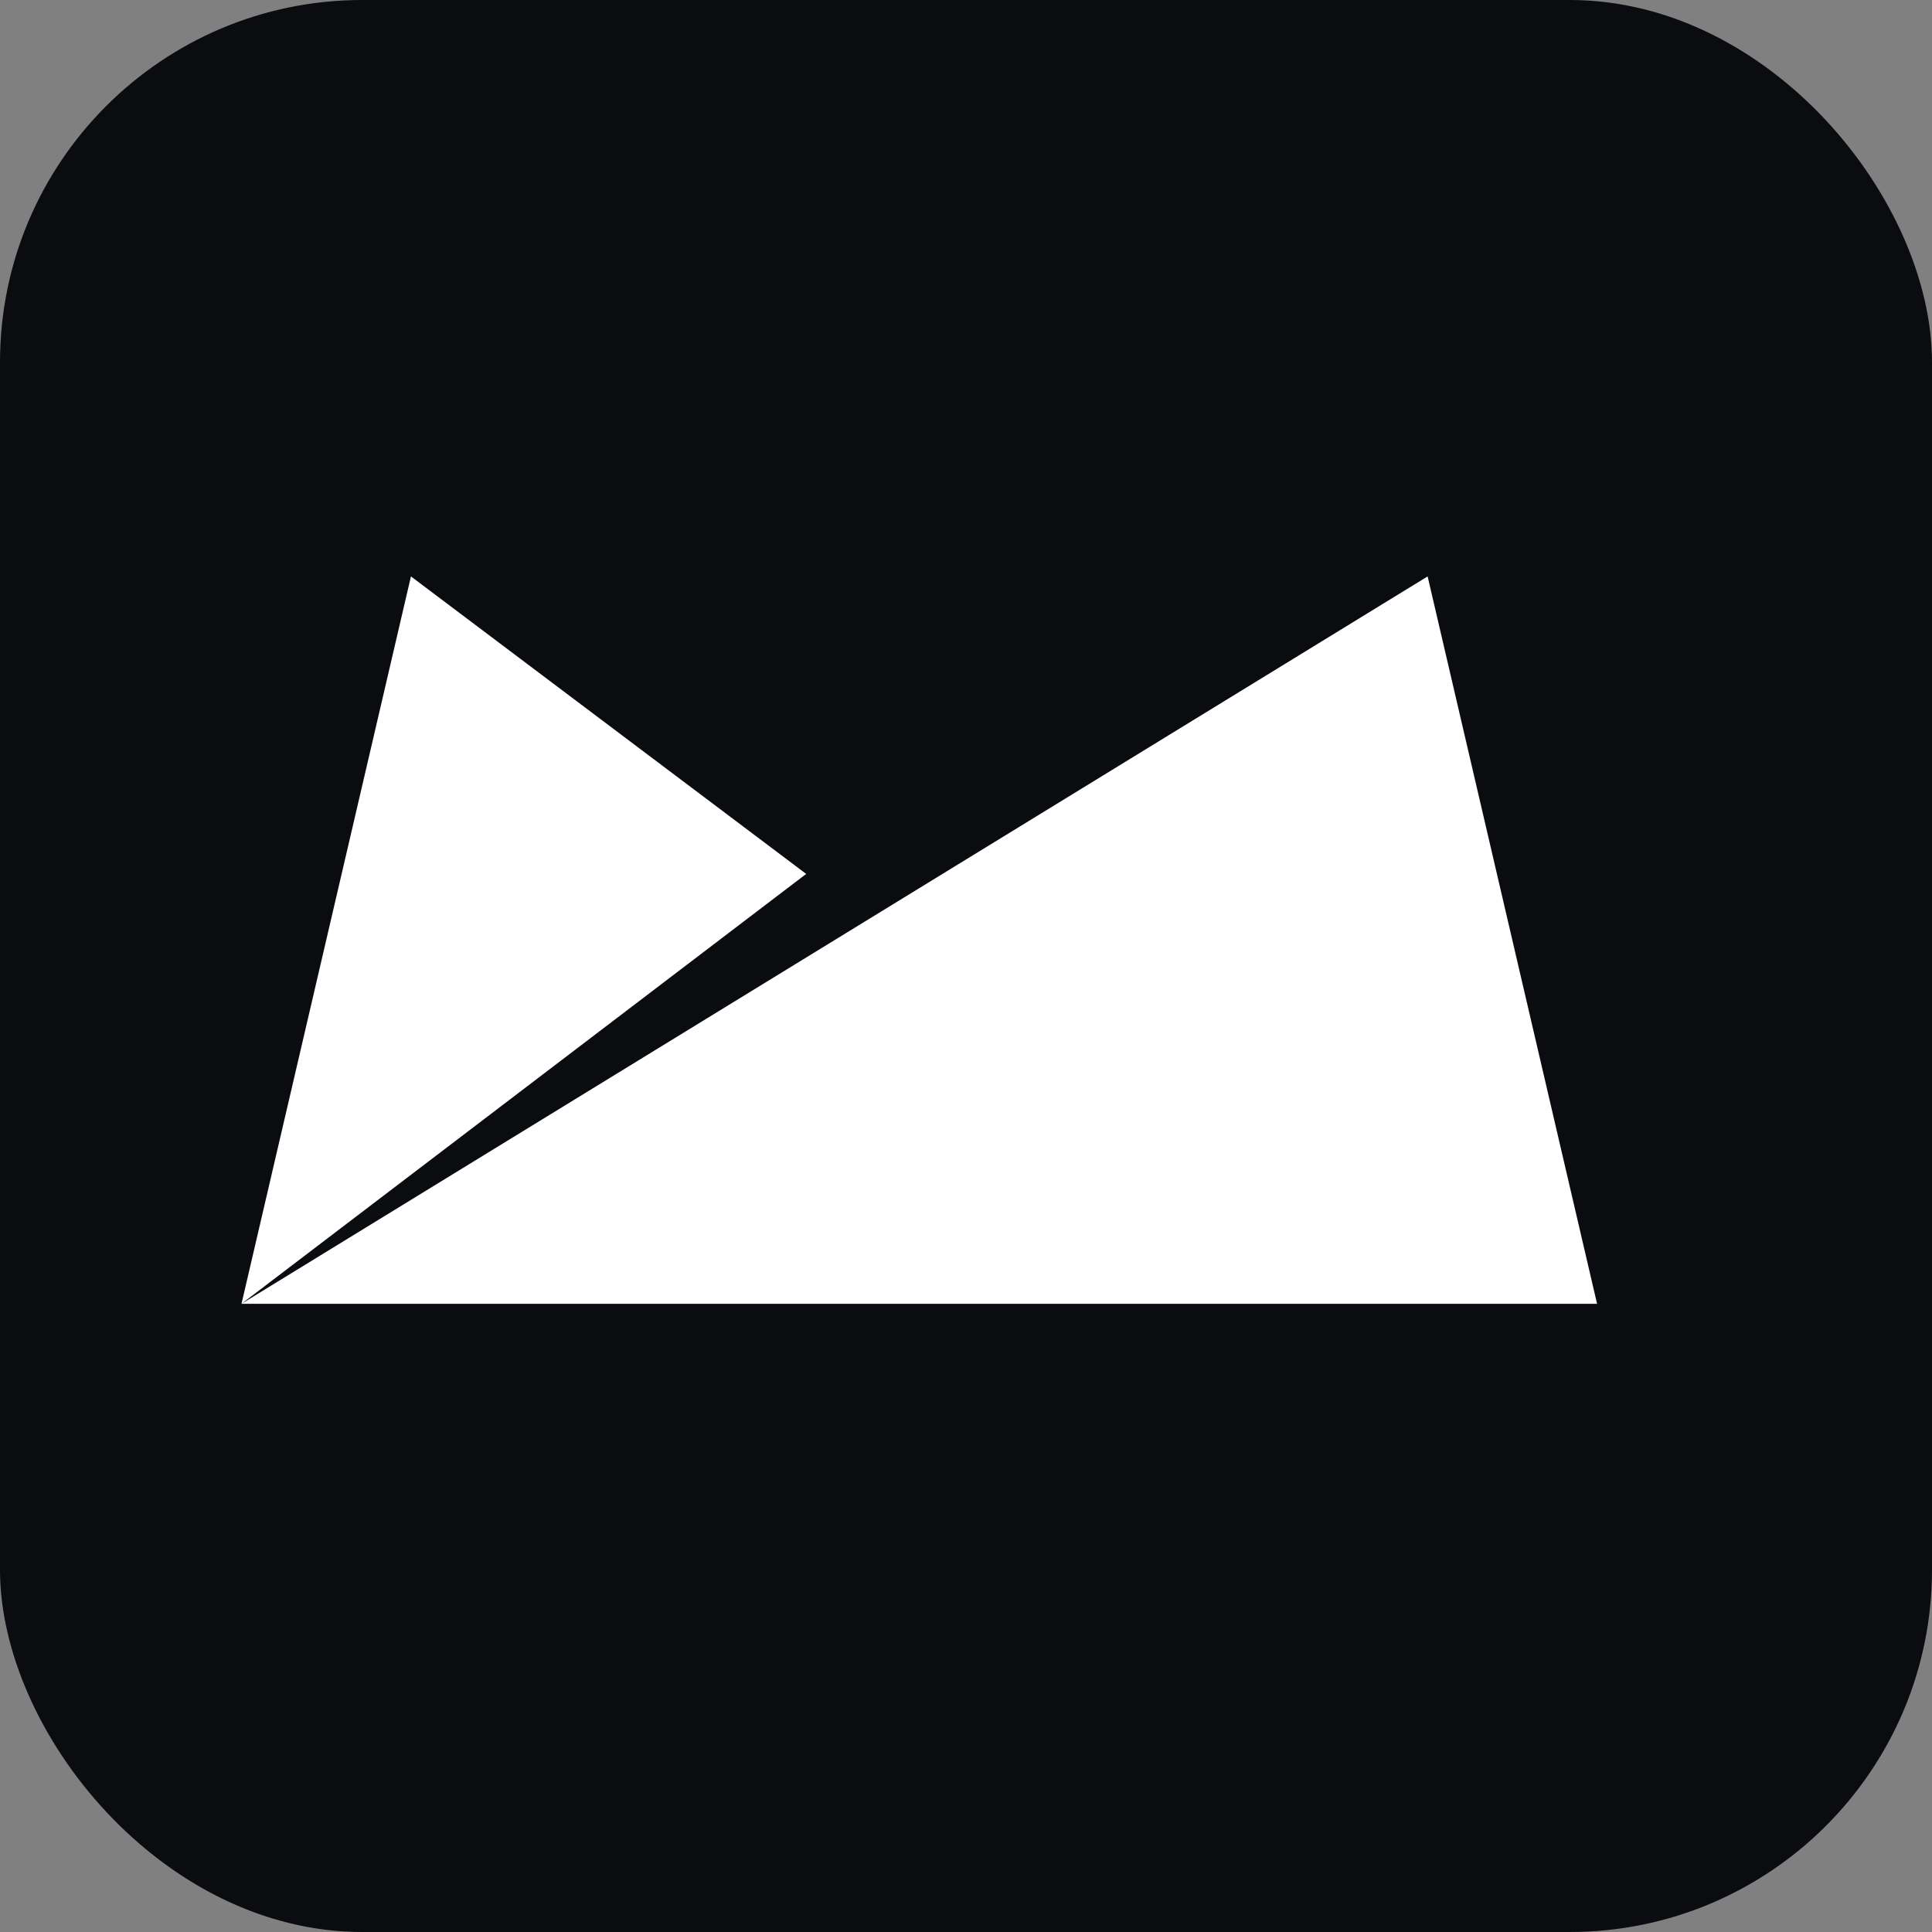 <svg width="256" height="256" viewBox="0 0 256 256" fill="none" xmlns="http://www.w3.org/2000/svg">
<rect x="0" y="0" width="256" height="256" fill="#808080" stroke="none"/>
<rect width="256" height="256" rx="48" fill="#0A0C0F"/>
<path fill-rule="evenodd" clip-rule="evenodd" d="M189.167 76.379L32 172.76H211.619L189.167 76.379ZM54.452 76.379L106.823 115.799L32 172.76L54.452 76.379Z" fill="white"/>
</svg>
